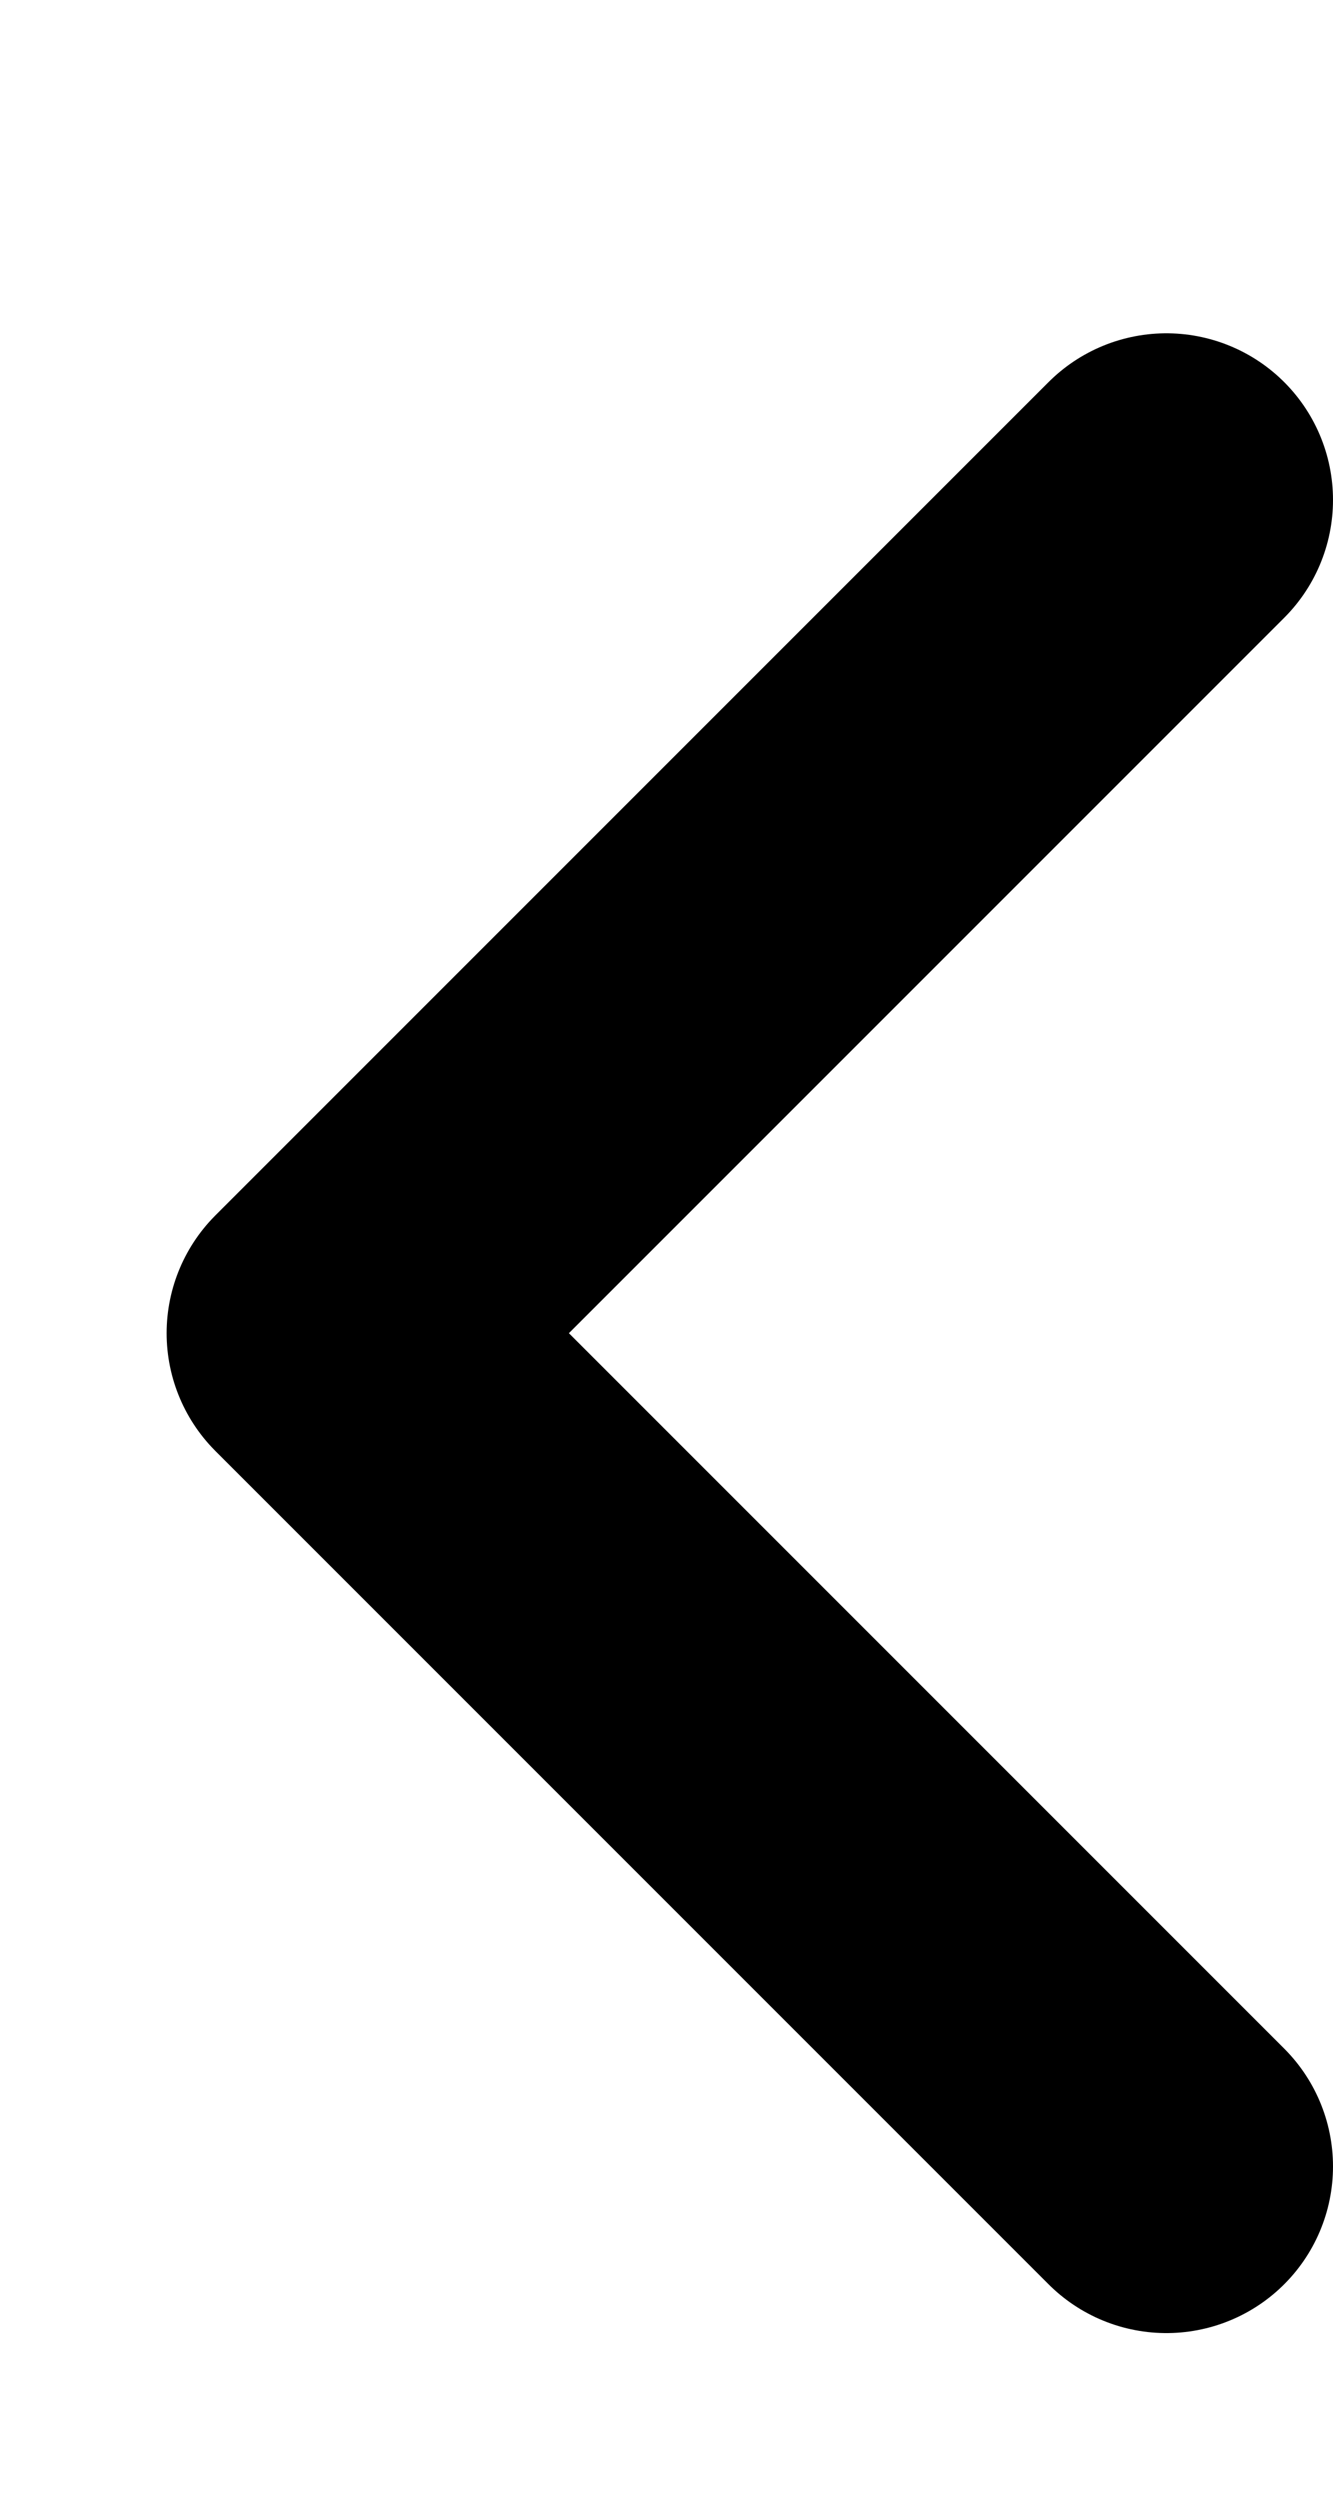 <svg width="8" height="15" viewBox="0 0 8 15" fill="none" xmlns="http://www.w3.org/2000/svg">
<path d="M7 13L2 8L7 3" stroke="black" stroke-width="2" stroke-linecap="round" stroke-linejoin="round"/>
</svg>

